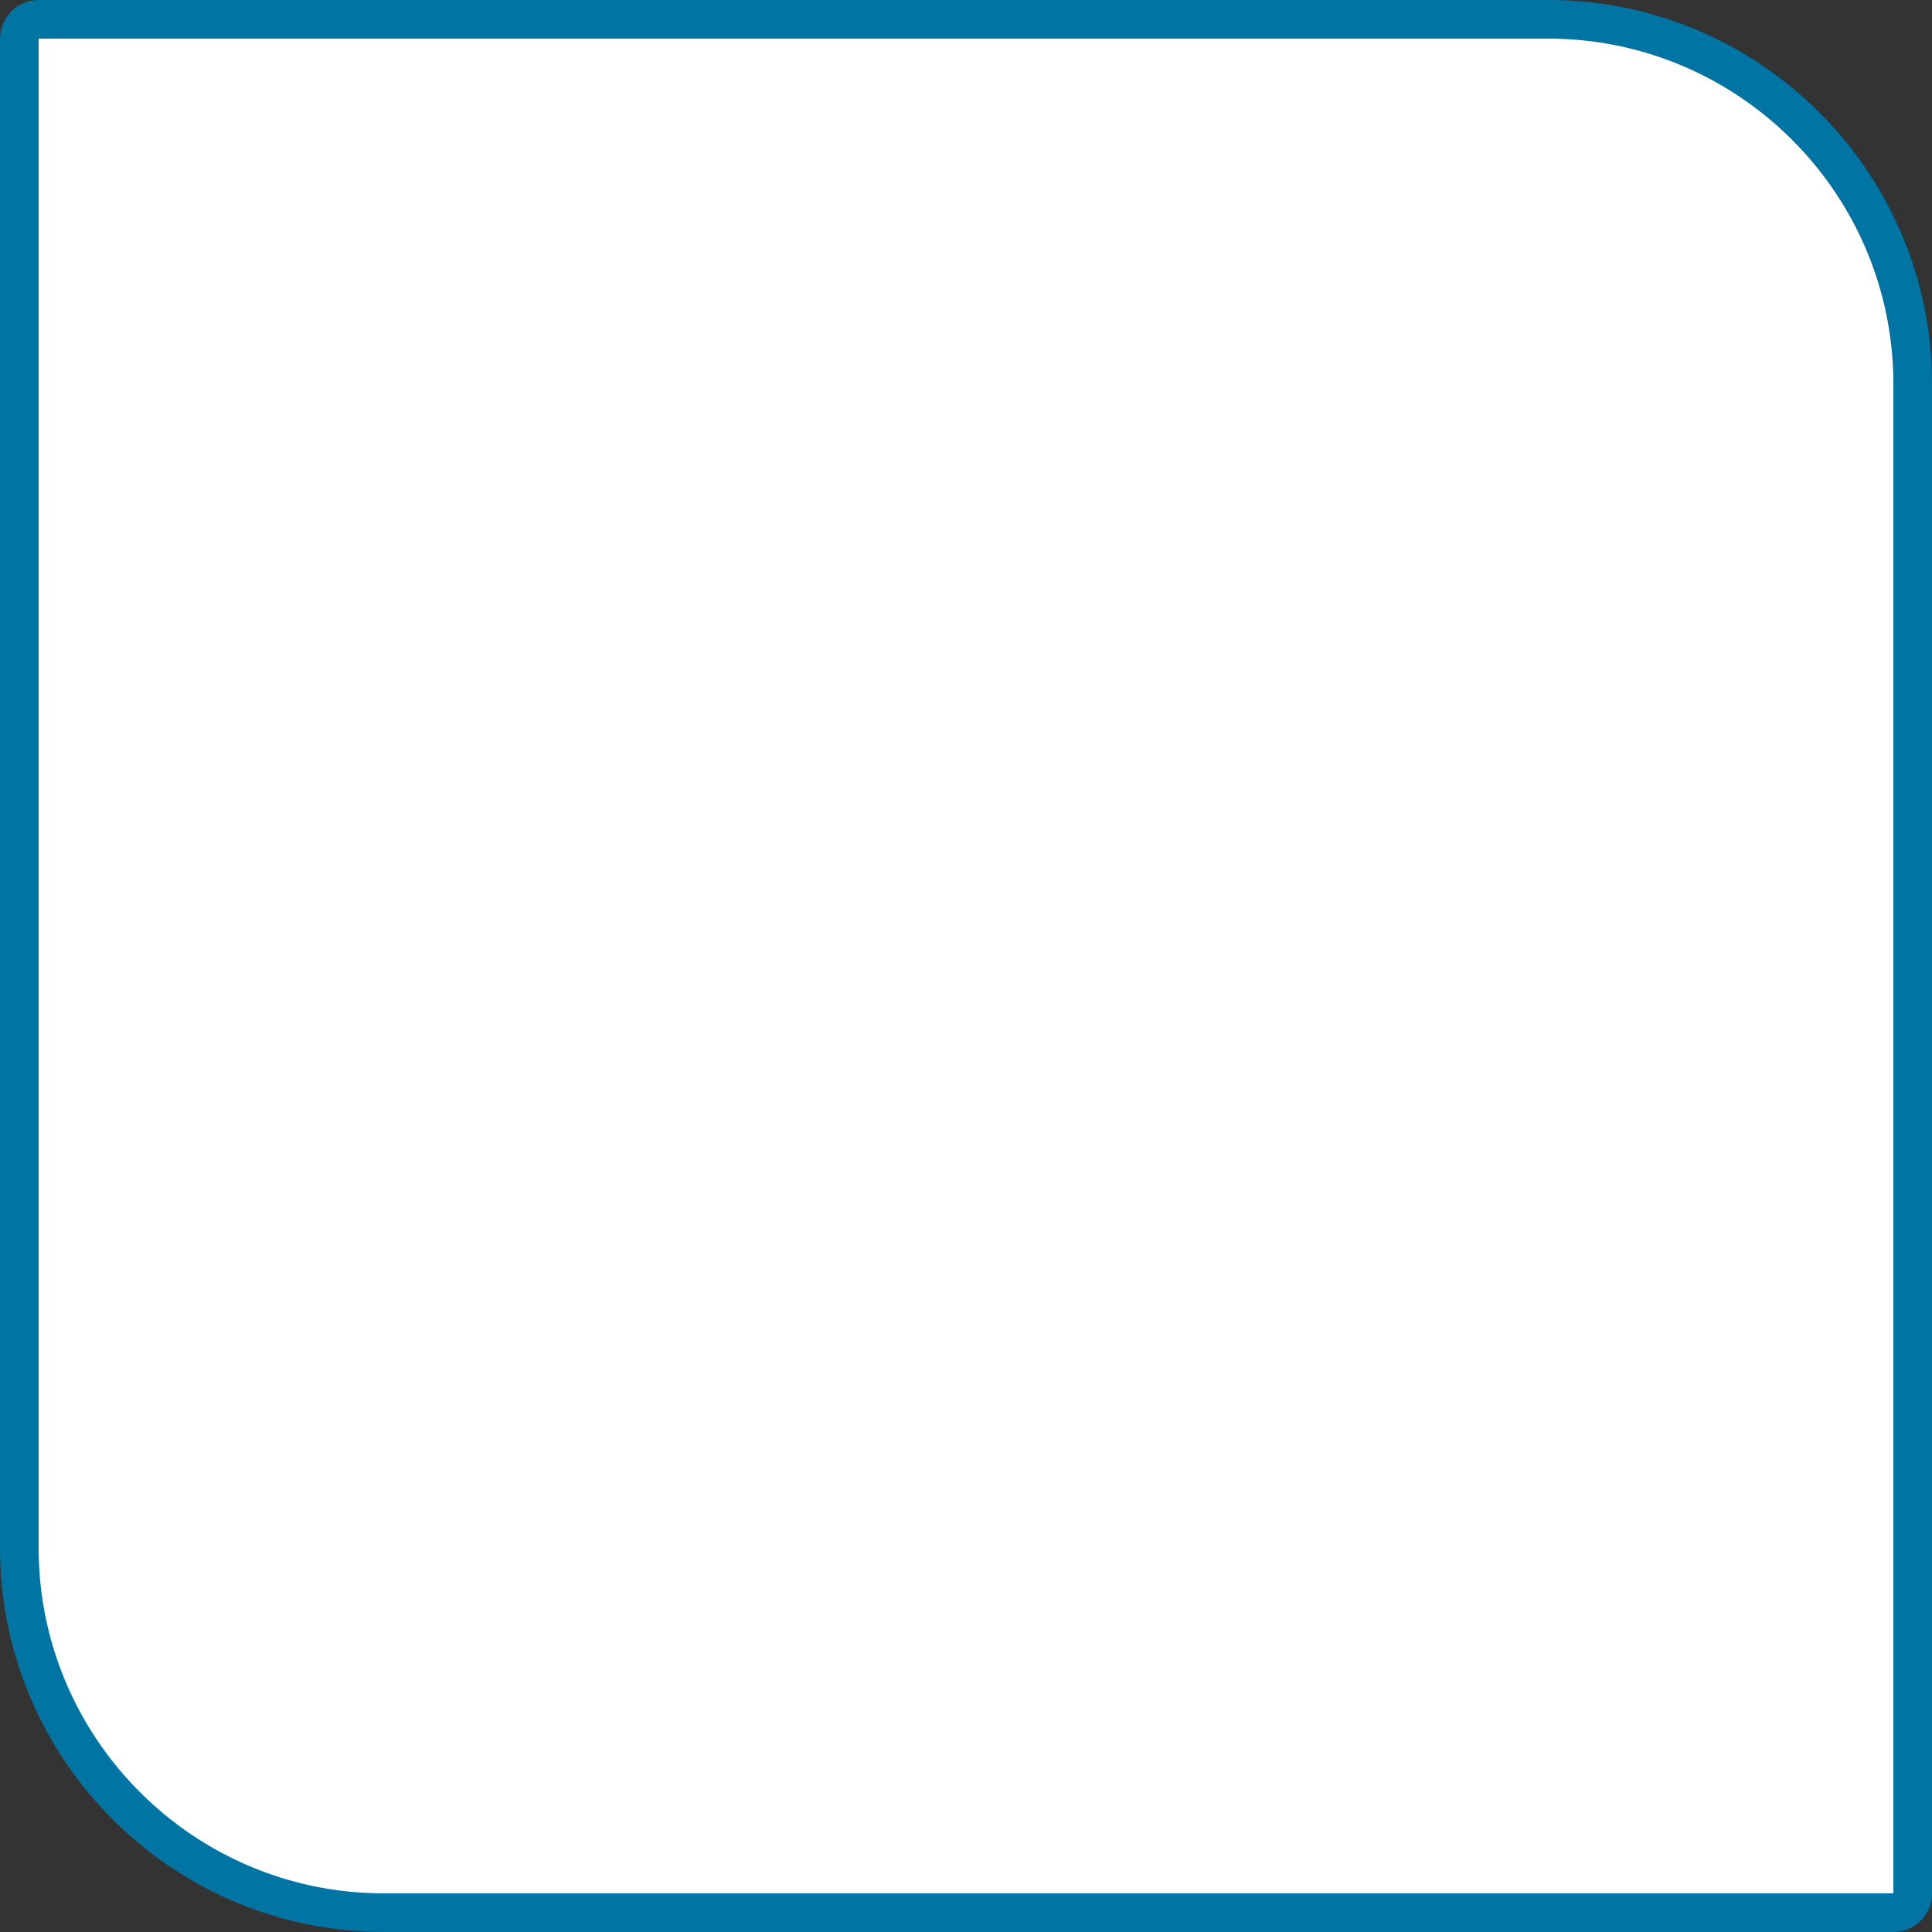<svg xmlns="http://www.w3.org/2000/svg" width="100" height="100" overflow="visible"><rect width="100%" height="100%" fill="#333333" stroke="none"/><path fill="#fff" d="M19.875 99C9.467 99 1 90.532 1 80.125V2a1 1 0 0 1 1-1h78.125C90.532 1 99 9.467 99 19.875V98a1 1 0 0 1-1 1H19.875z"/><path d="M80.125 2C89.984 2 98 10.016 98 19.875V98H19.875C10.016 98 2 89.977 2 80.125V2h78.125m0-2H2a2 2 0 0 0-2 2v78.125C0 91.084 8.916 100 19.875 100H98a2 2 0 0 0 2-2V19.875C100 8.916 91.084 0 80.125 0h0z" fill="#0074a2"/></svg>